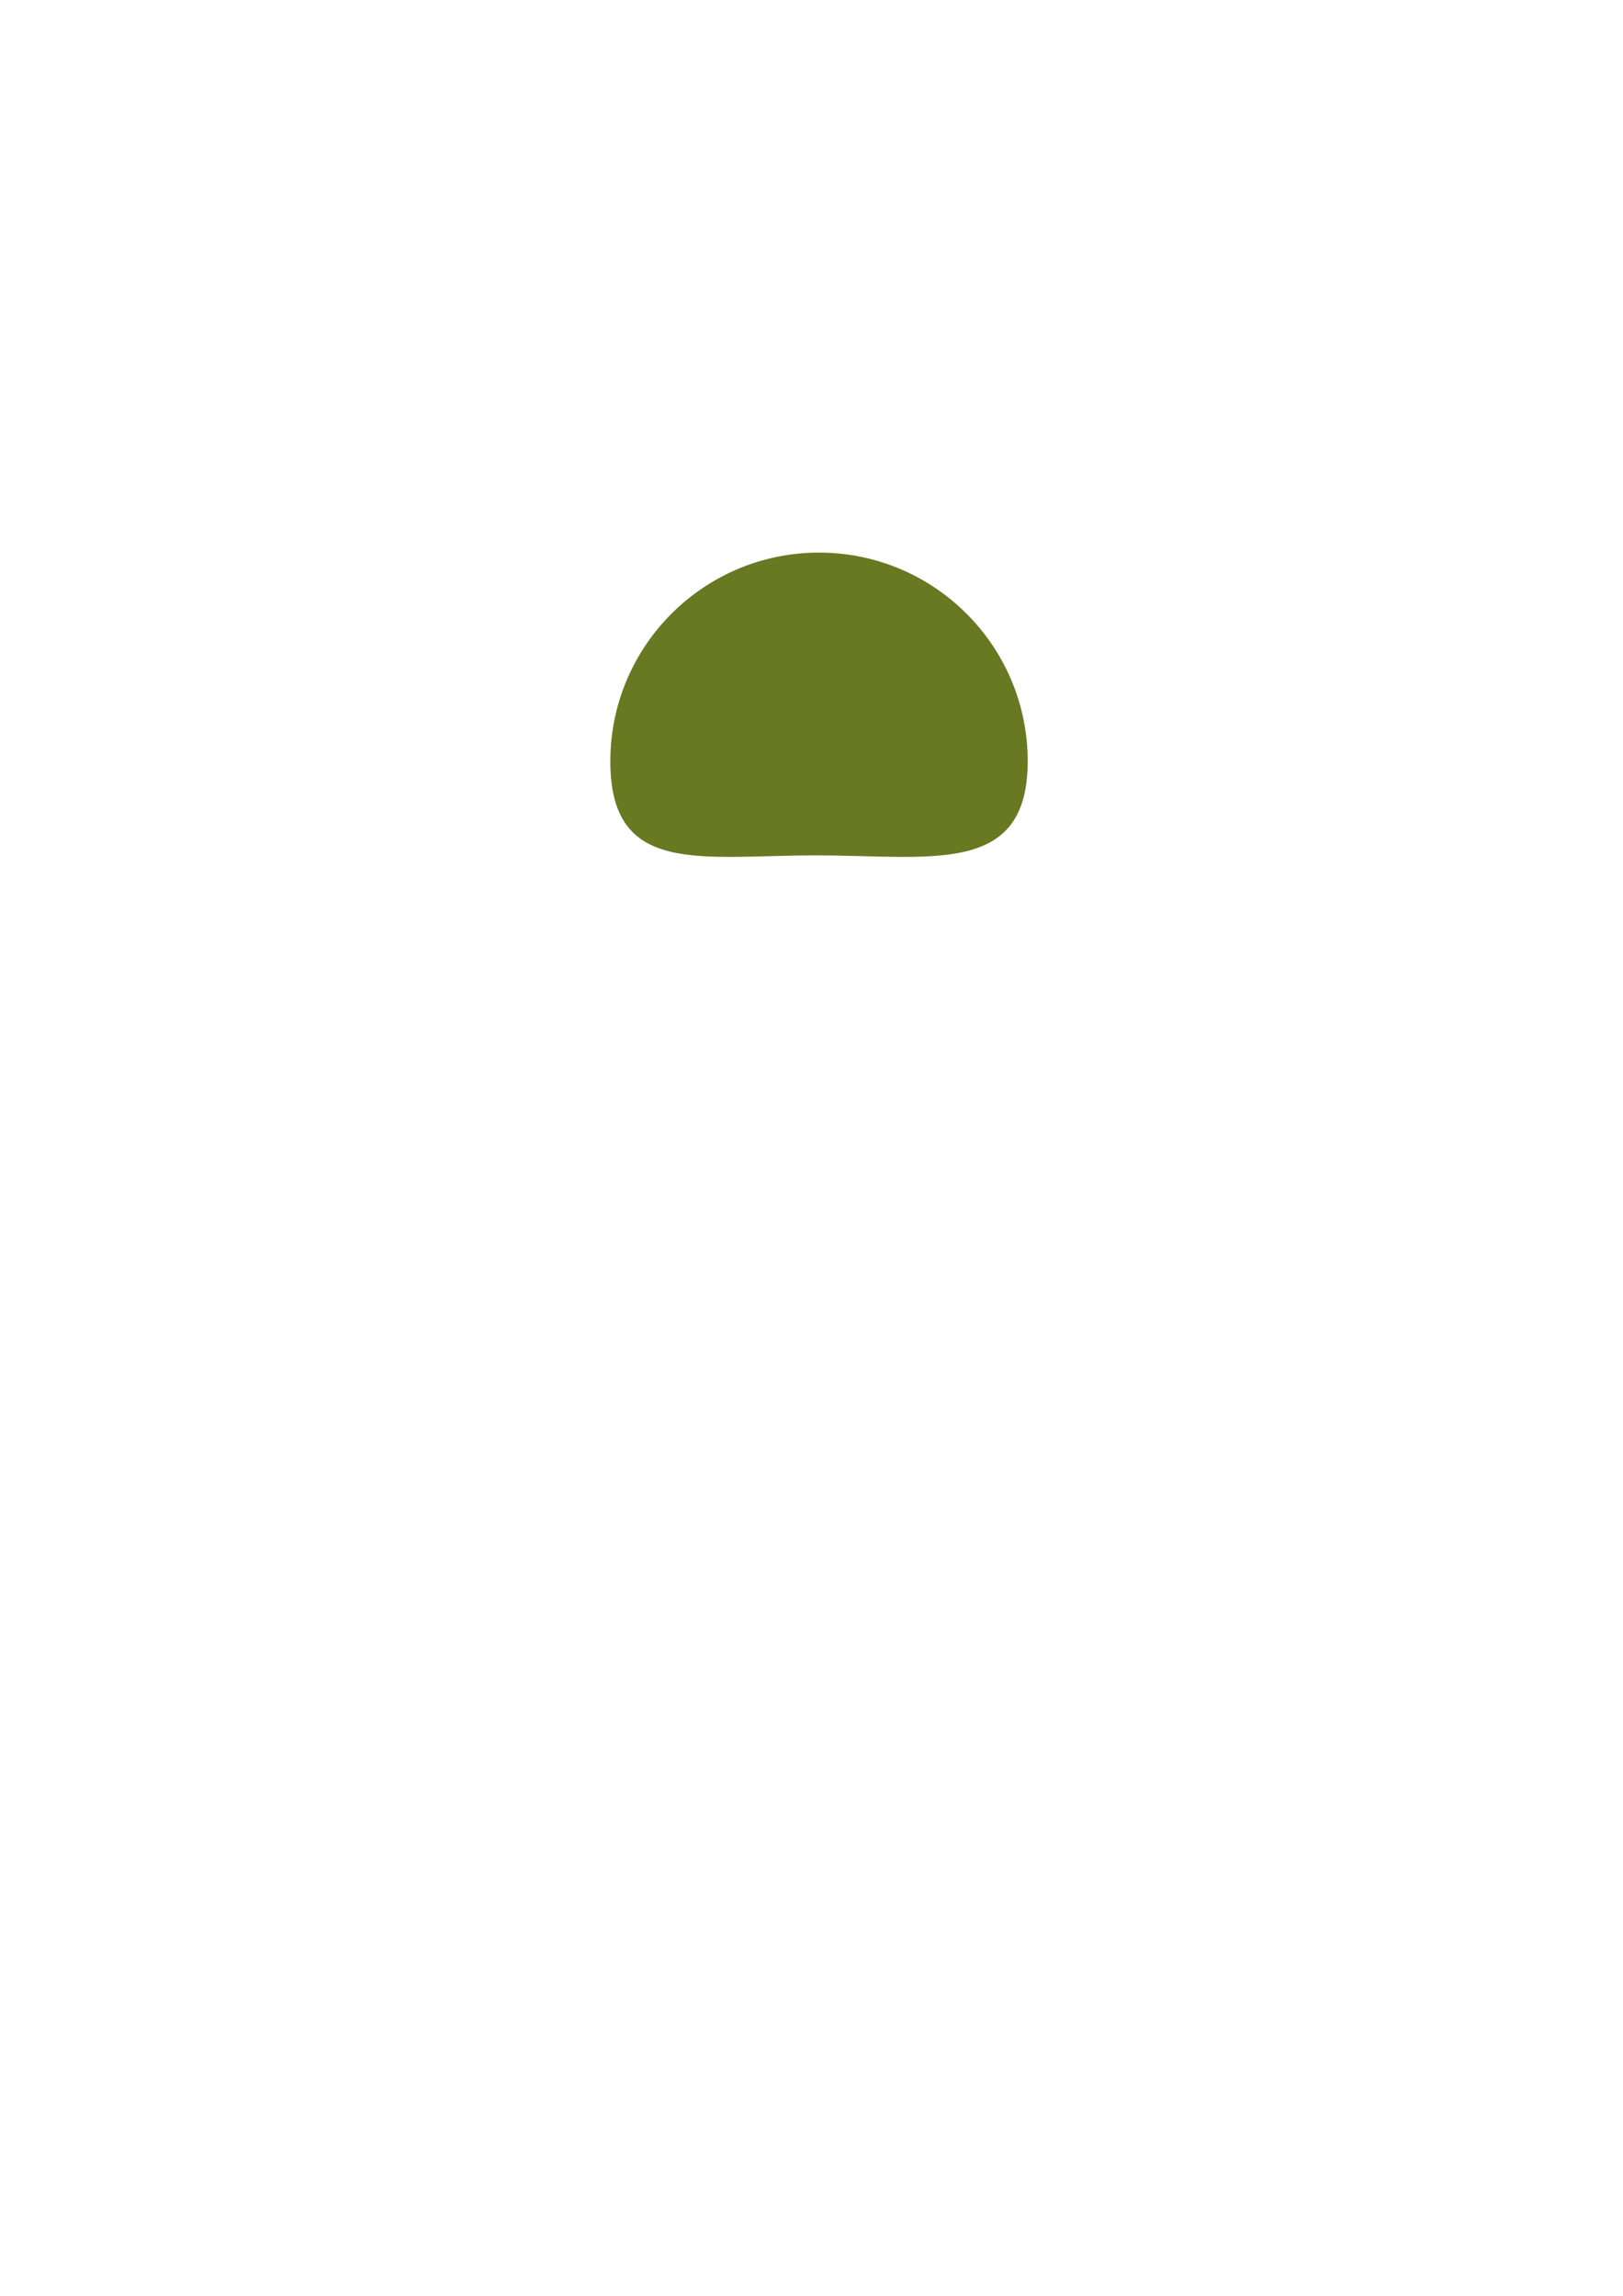 <?xml version="1.0" encoding="UTF-8"?>
<svg width="210mm" height="297mm" version="1.1" viewBox="0 0 210 297" xmlns="http://www.w3.org/2000/svg" xmlns:cc="http://creativecommons.org/ns#" xmlns:dc="http://purl.org/dc/elements/1.1/" xmlns:rdf="http://www.w3.org/1999/02/22-rdf-syntax-ns#">
 <path
    d="m 132.974,98.489 c 0,14.913 -12.49,12.168 -27.402,12.168 -14.913,0 -26.601,2.744 -26.601,-12.168 0,-14.913 12.089,-27.002 27.002,-27.001 14.913,-10e-7 27.002,12.089 27.002,27.001 z"
    style="opacity:0.994;fill:#677821;stroke-width:0.573;stroke-linecap:round;stroke-linejoin:bevel;stroke-opacity:0.261;paint-order:markers fill stroke"
    >
     <animate attributeName="d"
             repeatCount="indefinite"
             dur="2s"
             to="m 132.974,98.489 c 0,14.913 -12.089,2.413 -27.002,2.413 -14.913,0 -27.002,12.5 -27.002,-2.413 0,-14.913 12.089,-27.002 27.002,-27.001 14.913,-10e-7 27.002,12.089 27.002,27.001 z"
             style="opacity:0.994;fill:#677821;stroke-width:0.573;stroke-linecap:round;stroke-linejoin:bevel;stroke-opacity:0.261;paint-order:markers fill stroke"
             />
    </path>
</svg>
